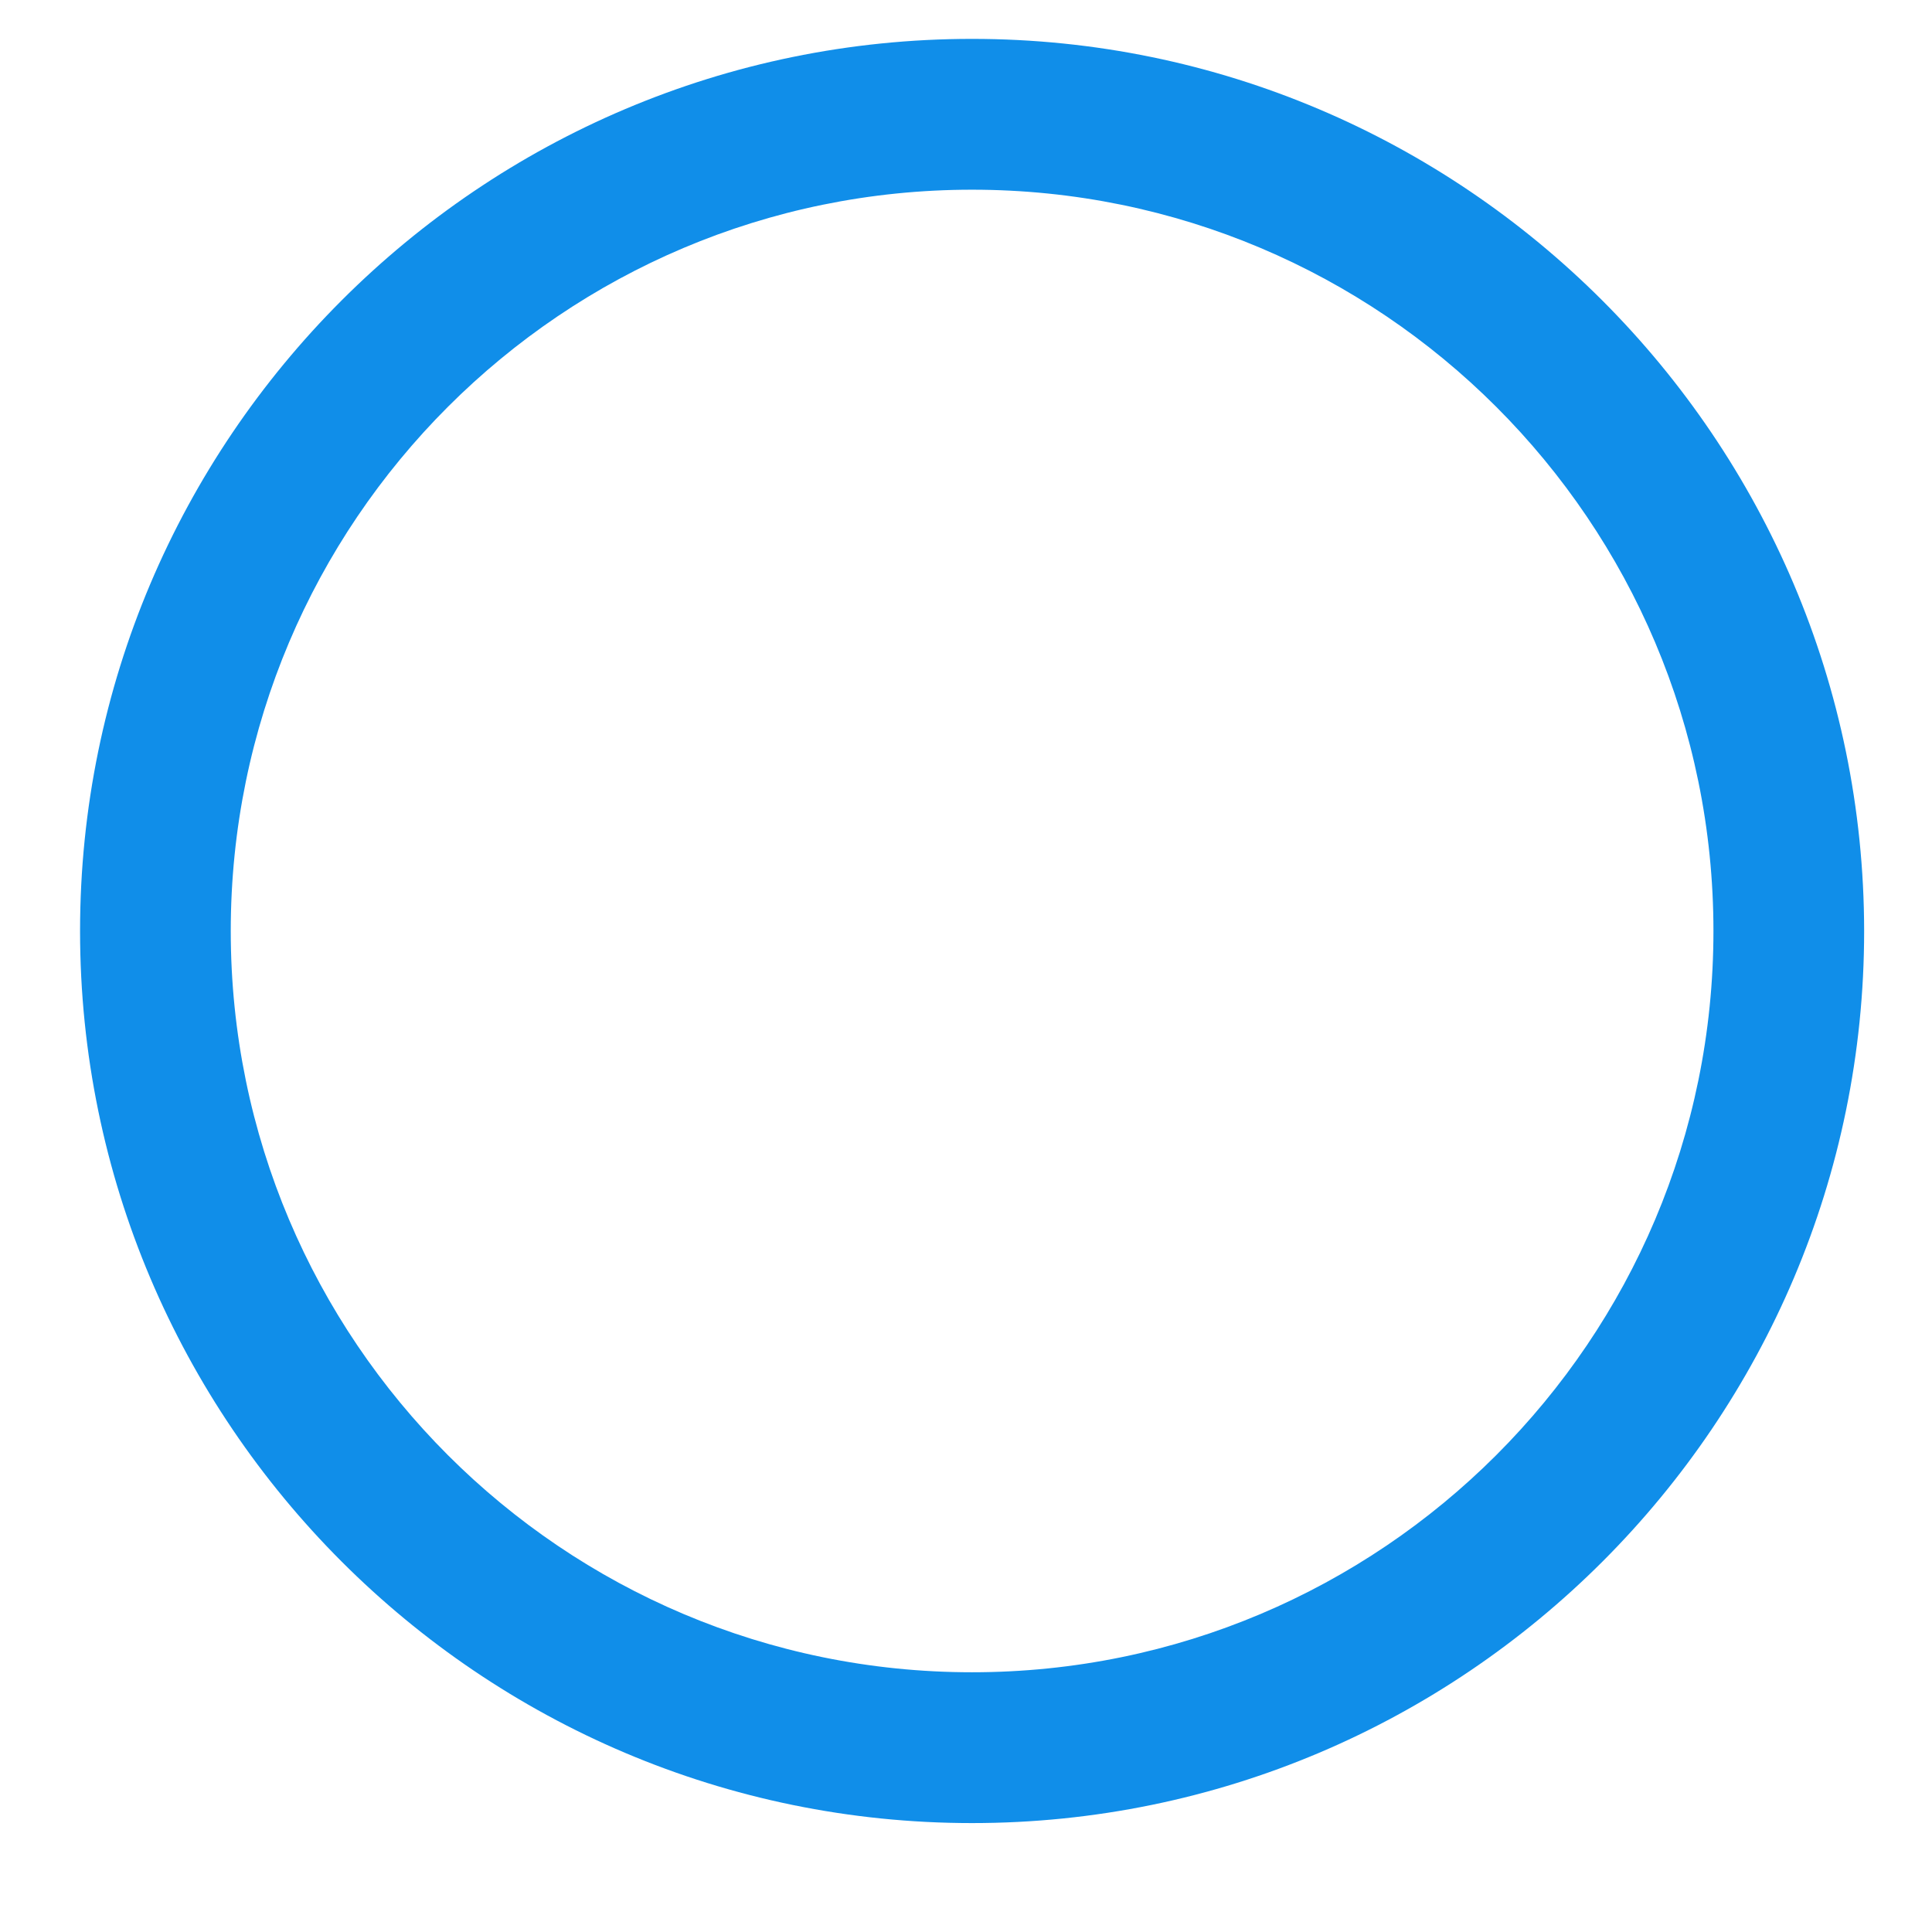 ﻿<?xml version="1.0" encoding="utf-8"?>
<svg version="1.1" xmlns:xlink="http://www.w3.org/1999/xlink" width="16px" height="16px" xmlns="http://www.w3.org/2000/svg">
  <g transform="matrix(1 0 0 1 -785 -679 )">
    <path d="M 15.438 7.71  C 15.435 3.636  12.121 0.322  8.05 0.322  C 3.976 0.322  0.663 3.636  0.663 7.71  C 0.663 11.784  3.976 15.098  8.05 15.098  C 12.124 15.098  15.438 11.784  15.438 7.71  Z M 14.19 7.71  C 14.19 11.1  11.44 13.849  8.05 13.849  C 4.66 13.849  1.911 11.1  1.911 7.71  C 1.911 4.32  4.66 1.571  8.05 1.571  C 11.44 1.571  14.19 4.32  14.19 7.71  Z " fill-rule="nonzero" fill="#108ee9" stroke="none" transform="matrix(1 0 0 1 785 679 )" />
  </g>
</svg>